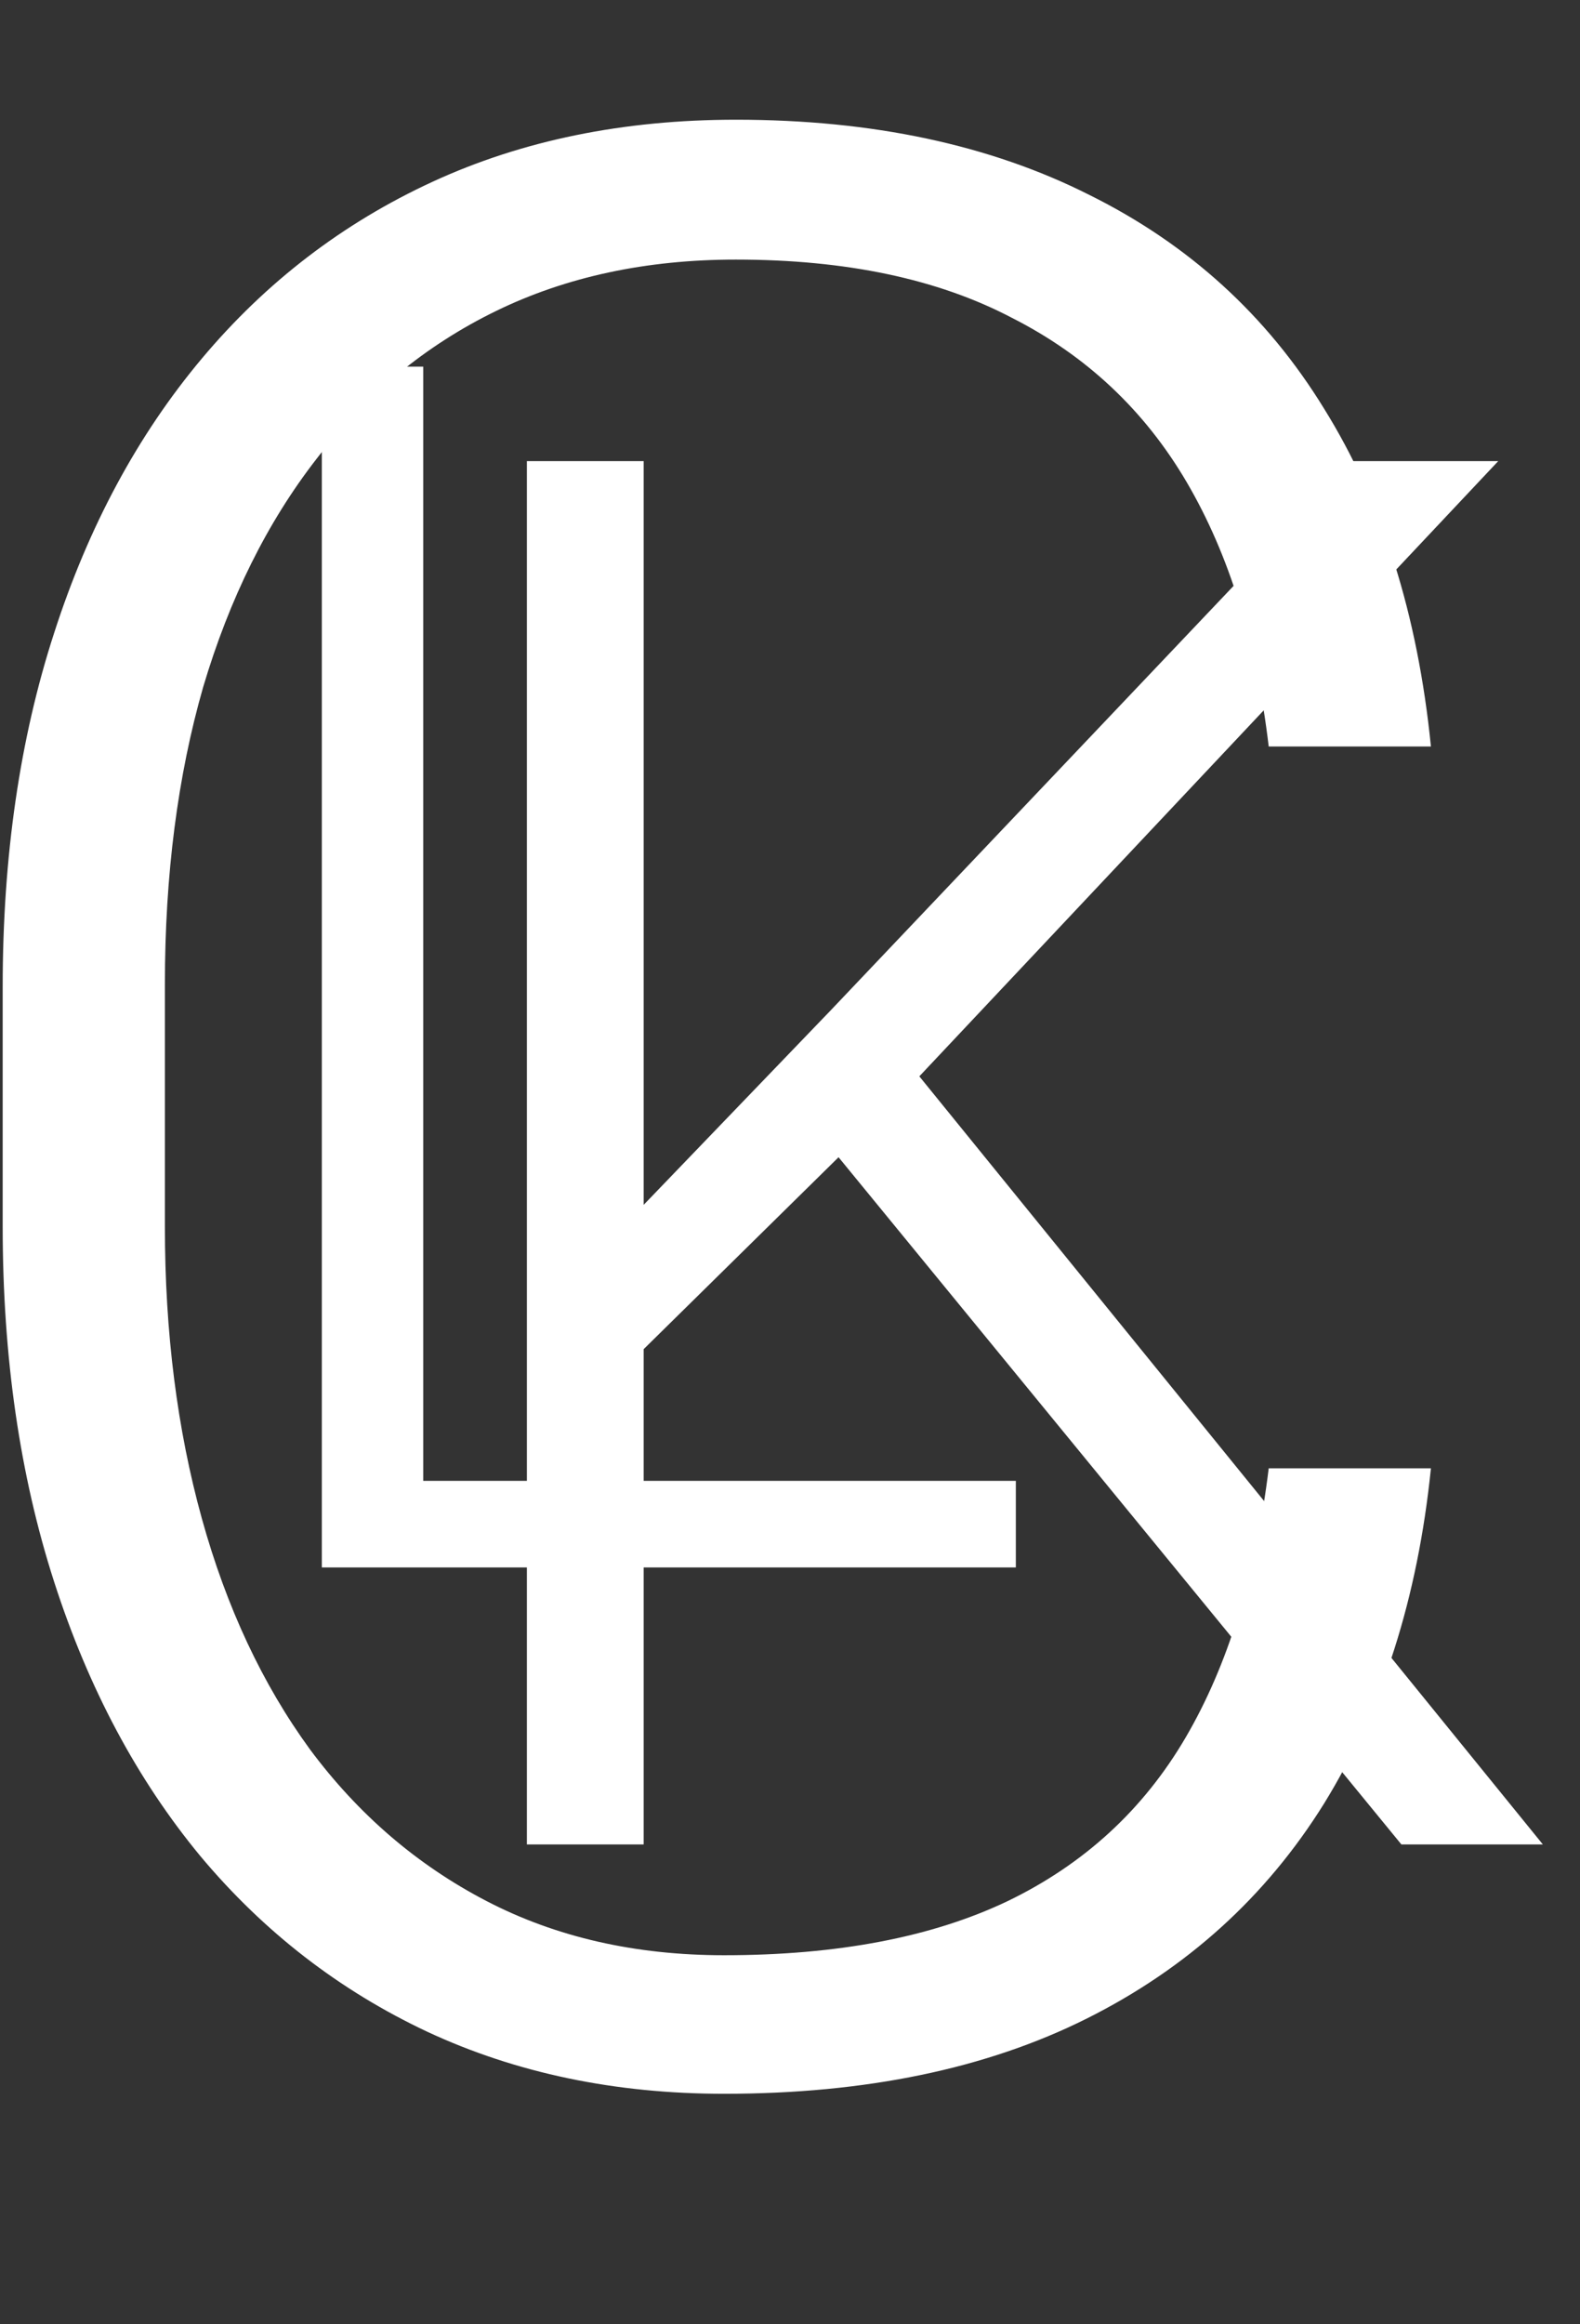 <svg width="234" height="344" viewBox="0 0 234 344" fill="none" xmlns="http://www.w3.org/2000/svg">
<rect x="0" y="0" width="234" height="344" fill="#333333" stroke="none"/>
<path d="M95.328 68.25V273H78.031V68.25H95.328ZM221.891 68.25L133.578 162.047L89.141 205.781L87.453 186.516L123.172 149.391L200.234 68.25H221.891ZM207.547 273L121.344 167.812L131.75 153.891L228.5 273H207.547Z" fill="white"/>
<path d="M150.448 219.183V232H58.285V219.183H150.448ZM62.68 54.266V232H47.665V54.266H62.68Z" fill="white"/>
<path d="M187.898 217.328H211.922C209.969 236.469 204.695 253.005 196.102 266.938C187.508 280.74 175.789 291.352 160.945 298.773C146.102 306.195 128.198 309.906 107.234 309.906C91.088 309.906 76.44 306.846 63.289 300.727C50.268 294.607 39.07 285.948 29.695 274.75C20.32 263.422 13.094 249.88 8.016 234.125C2.938 218.37 0.398 200.857 0.398 181.586V146.039C0.398 126.768 2.938 109.32 8.016 93.695C13.094 77.94 20.385 64.398 29.891 53.07C39.396 41.742 50.789 33.018 64.07 26.898C77.352 20.779 92.326 17.719 108.992 17.719C129.174 17.719 146.622 21.43 161.336 28.852C176.049 36.143 187.638 46.69 196.102 60.492C204.695 74.294 209.969 90.961 211.922 110.492H187.898C186.076 95.128 182.039 82.107 175.789 71.43C169.539 60.753 160.88 52.615 149.812 47.016C138.875 41.286 125.268 38.422 108.992 38.422C95.711 38.422 83.862 40.961 73.445 46.039C63.029 51.117 54.175 58.409 46.883 67.914C39.591 77.289 33.992 88.552 30.086 101.703C26.31 114.854 24.422 129.503 24.422 145.648V181.586C24.422 197.211 26.245 211.599 29.891 224.75C33.536 237.901 38.875 249.294 45.906 258.93C53.068 268.565 61.792 276.052 72.078 281.391C82.365 286.729 94.083 289.398 107.234 289.398C124.031 289.398 138.029 286.729 149.227 281.391C160.555 275.922 169.344 267.849 175.594 257.172C181.844 246.495 185.945 233.214 187.898 217.328Z" fill="white"/>
</svg>
